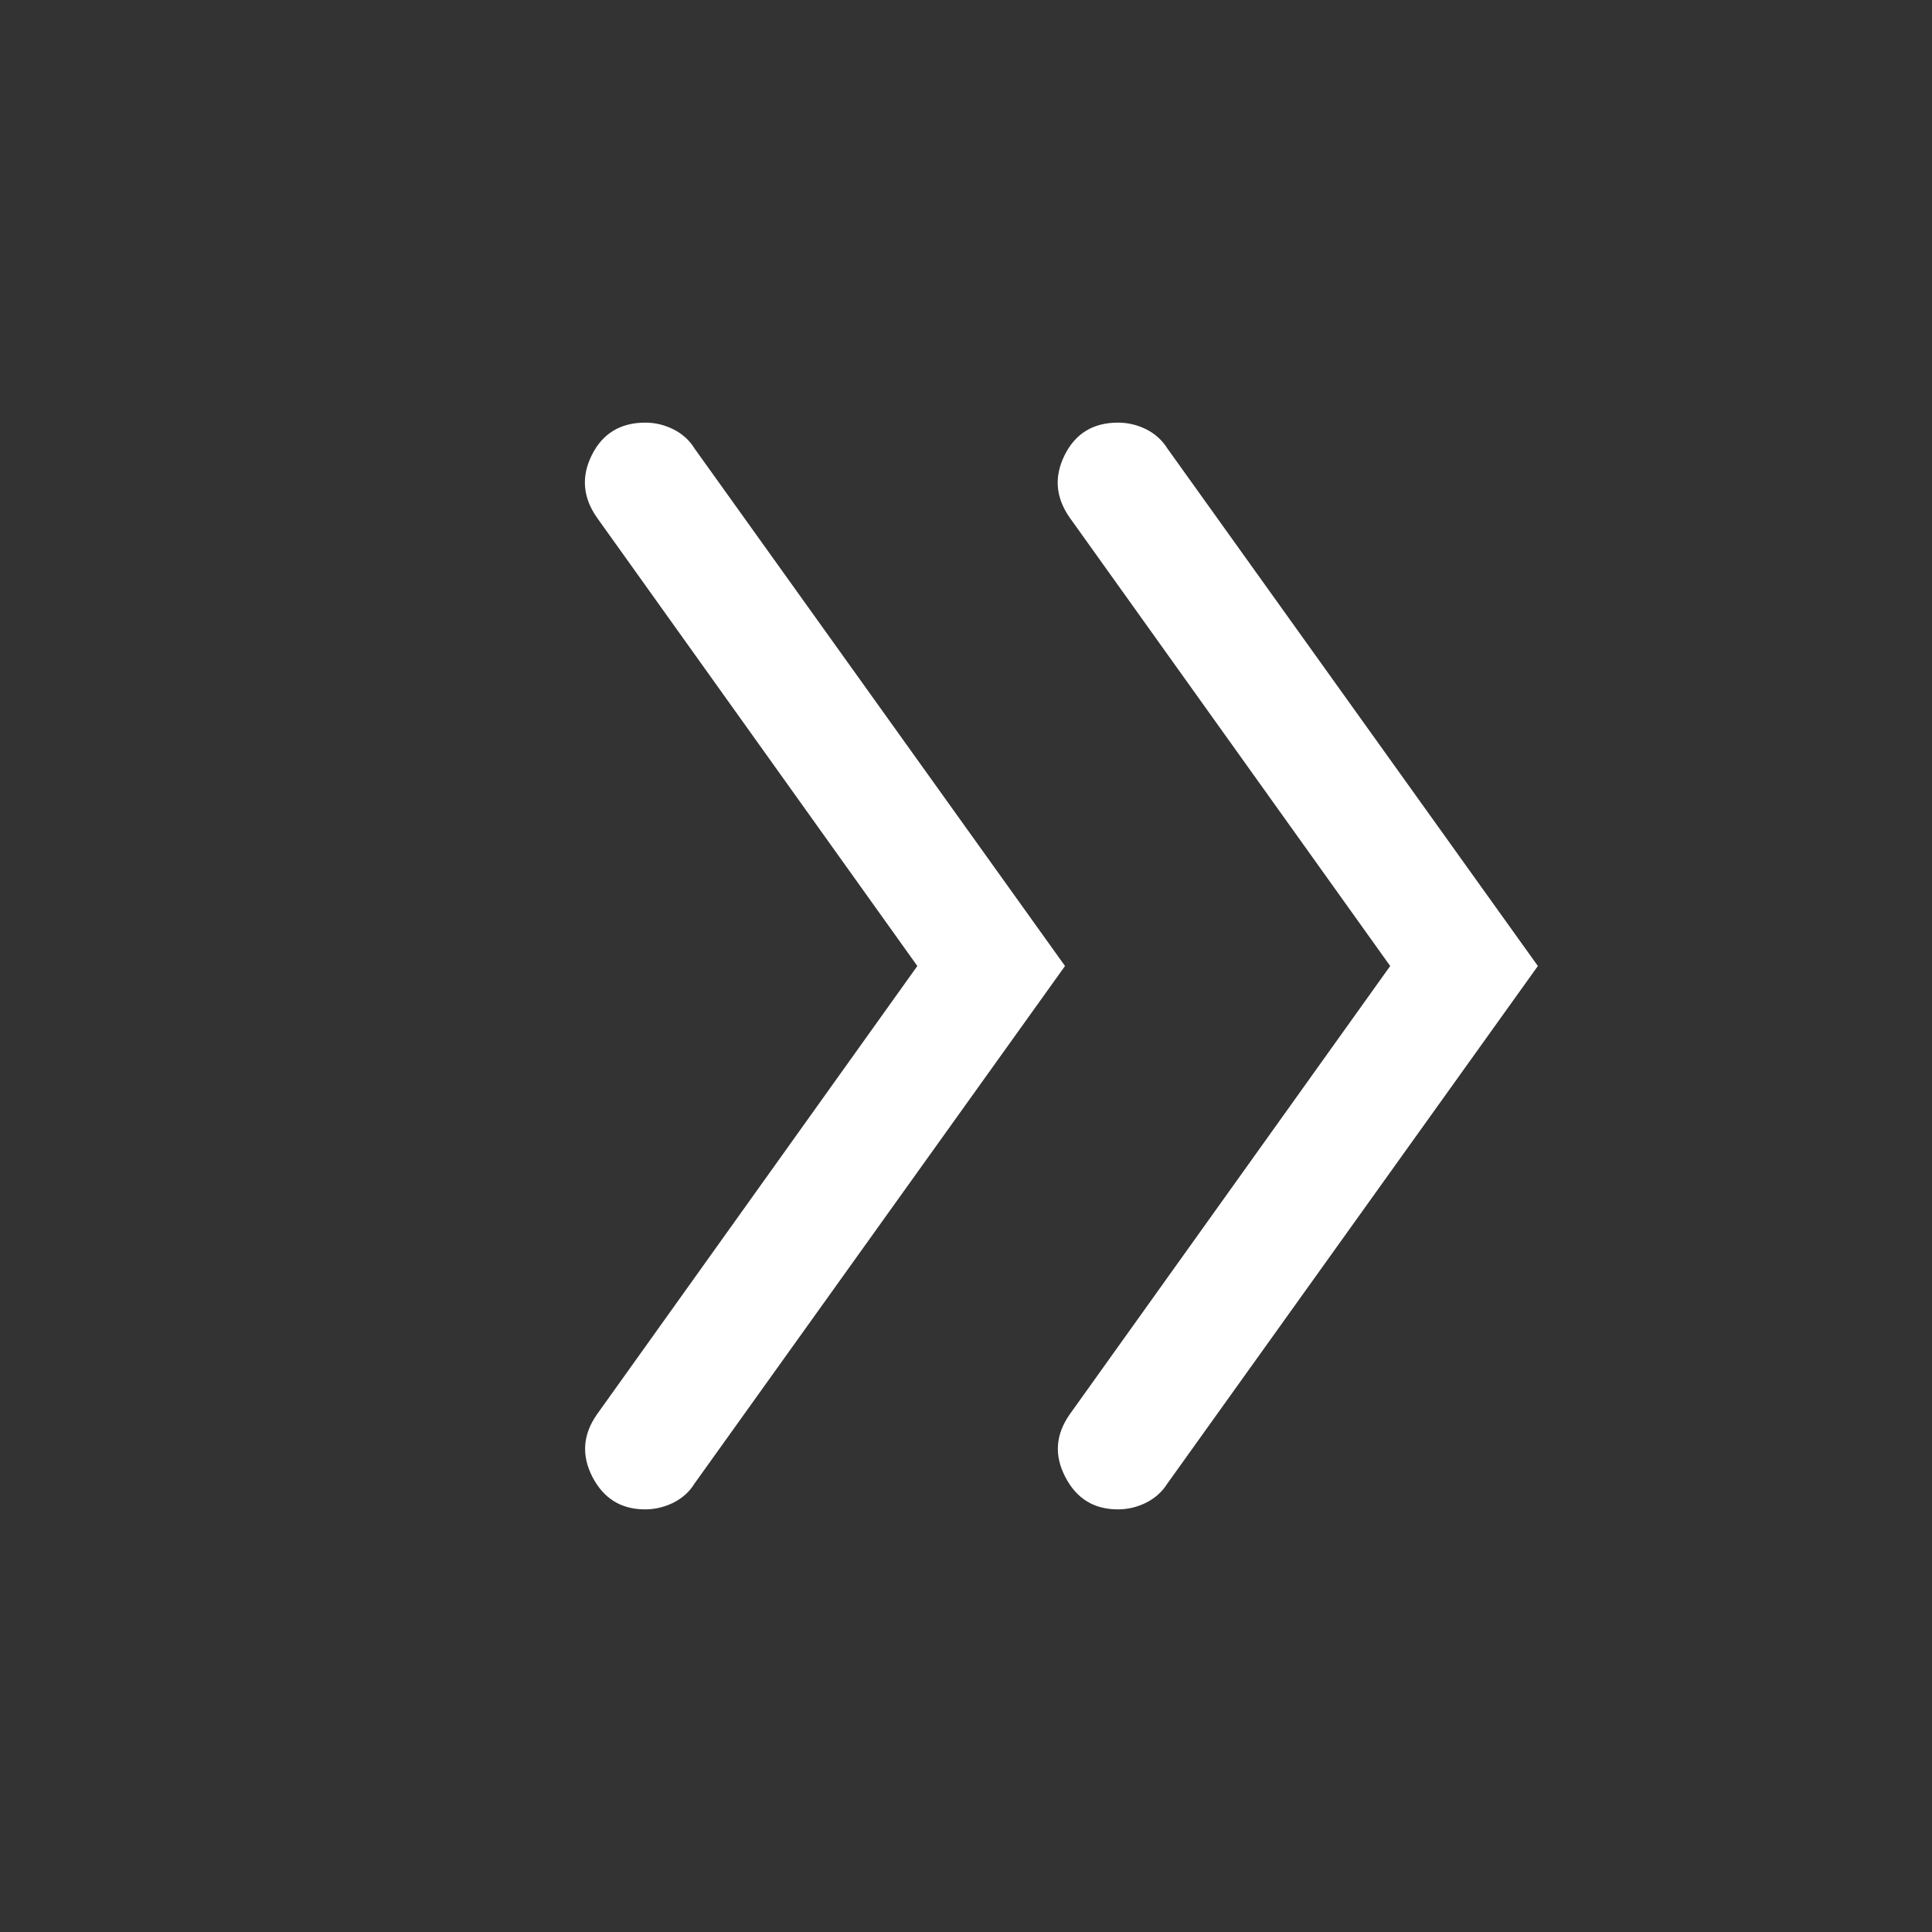 <svg width="16" height="16" viewBox="0 0 16 16" fill="none" xmlns="http://www.w3.org/2000/svg">
<rect x="0" y="0" width="16" height="16" fill="#333333" stroke="none"/>
<mask id="mask0_292_899" style="mask-type:alpha" maskUnits="userSpaceOnUse" x="0" y="0" width="16" height="16">
<rect width="16" height="16" fill="#D9D9D9"/>
</mask>
<g mask="url(#mask0_292_899)">
<path d="M7.597 8L4.944 4.287C4.827 4.12 4.812 3.948 4.901 3.769C4.99 3.59 5.138 3.5 5.344 3.5C5.426 3.5 5.504 3.519 5.578 3.556C5.652 3.594 5.71 3.646 5.751 3.713L8.82 8L5.751 12.287C5.71 12.354 5.652 12.406 5.578 12.444C5.503 12.481 5.425 12.5 5.342 12.5C5.144 12.5 4.999 12.41 4.906 12.231C4.814 12.052 4.827 11.88 4.944 11.713L7.597 8ZM11.513 8L8.859 4.287C8.742 4.12 8.728 3.948 8.817 3.769C8.906 3.59 9.053 3.5 9.259 3.5C9.341 3.5 9.42 3.519 9.494 3.556C9.568 3.594 9.625 3.646 9.667 3.713L12.736 8L9.667 12.287C9.625 12.354 9.567 12.406 9.493 12.444C9.419 12.481 9.34 12.5 9.258 12.5C9.059 12.5 8.914 12.41 8.822 12.231C8.729 12.052 8.742 11.88 8.859 11.713L11.513 8Z" fill="white"/>
</g>
</svg>
